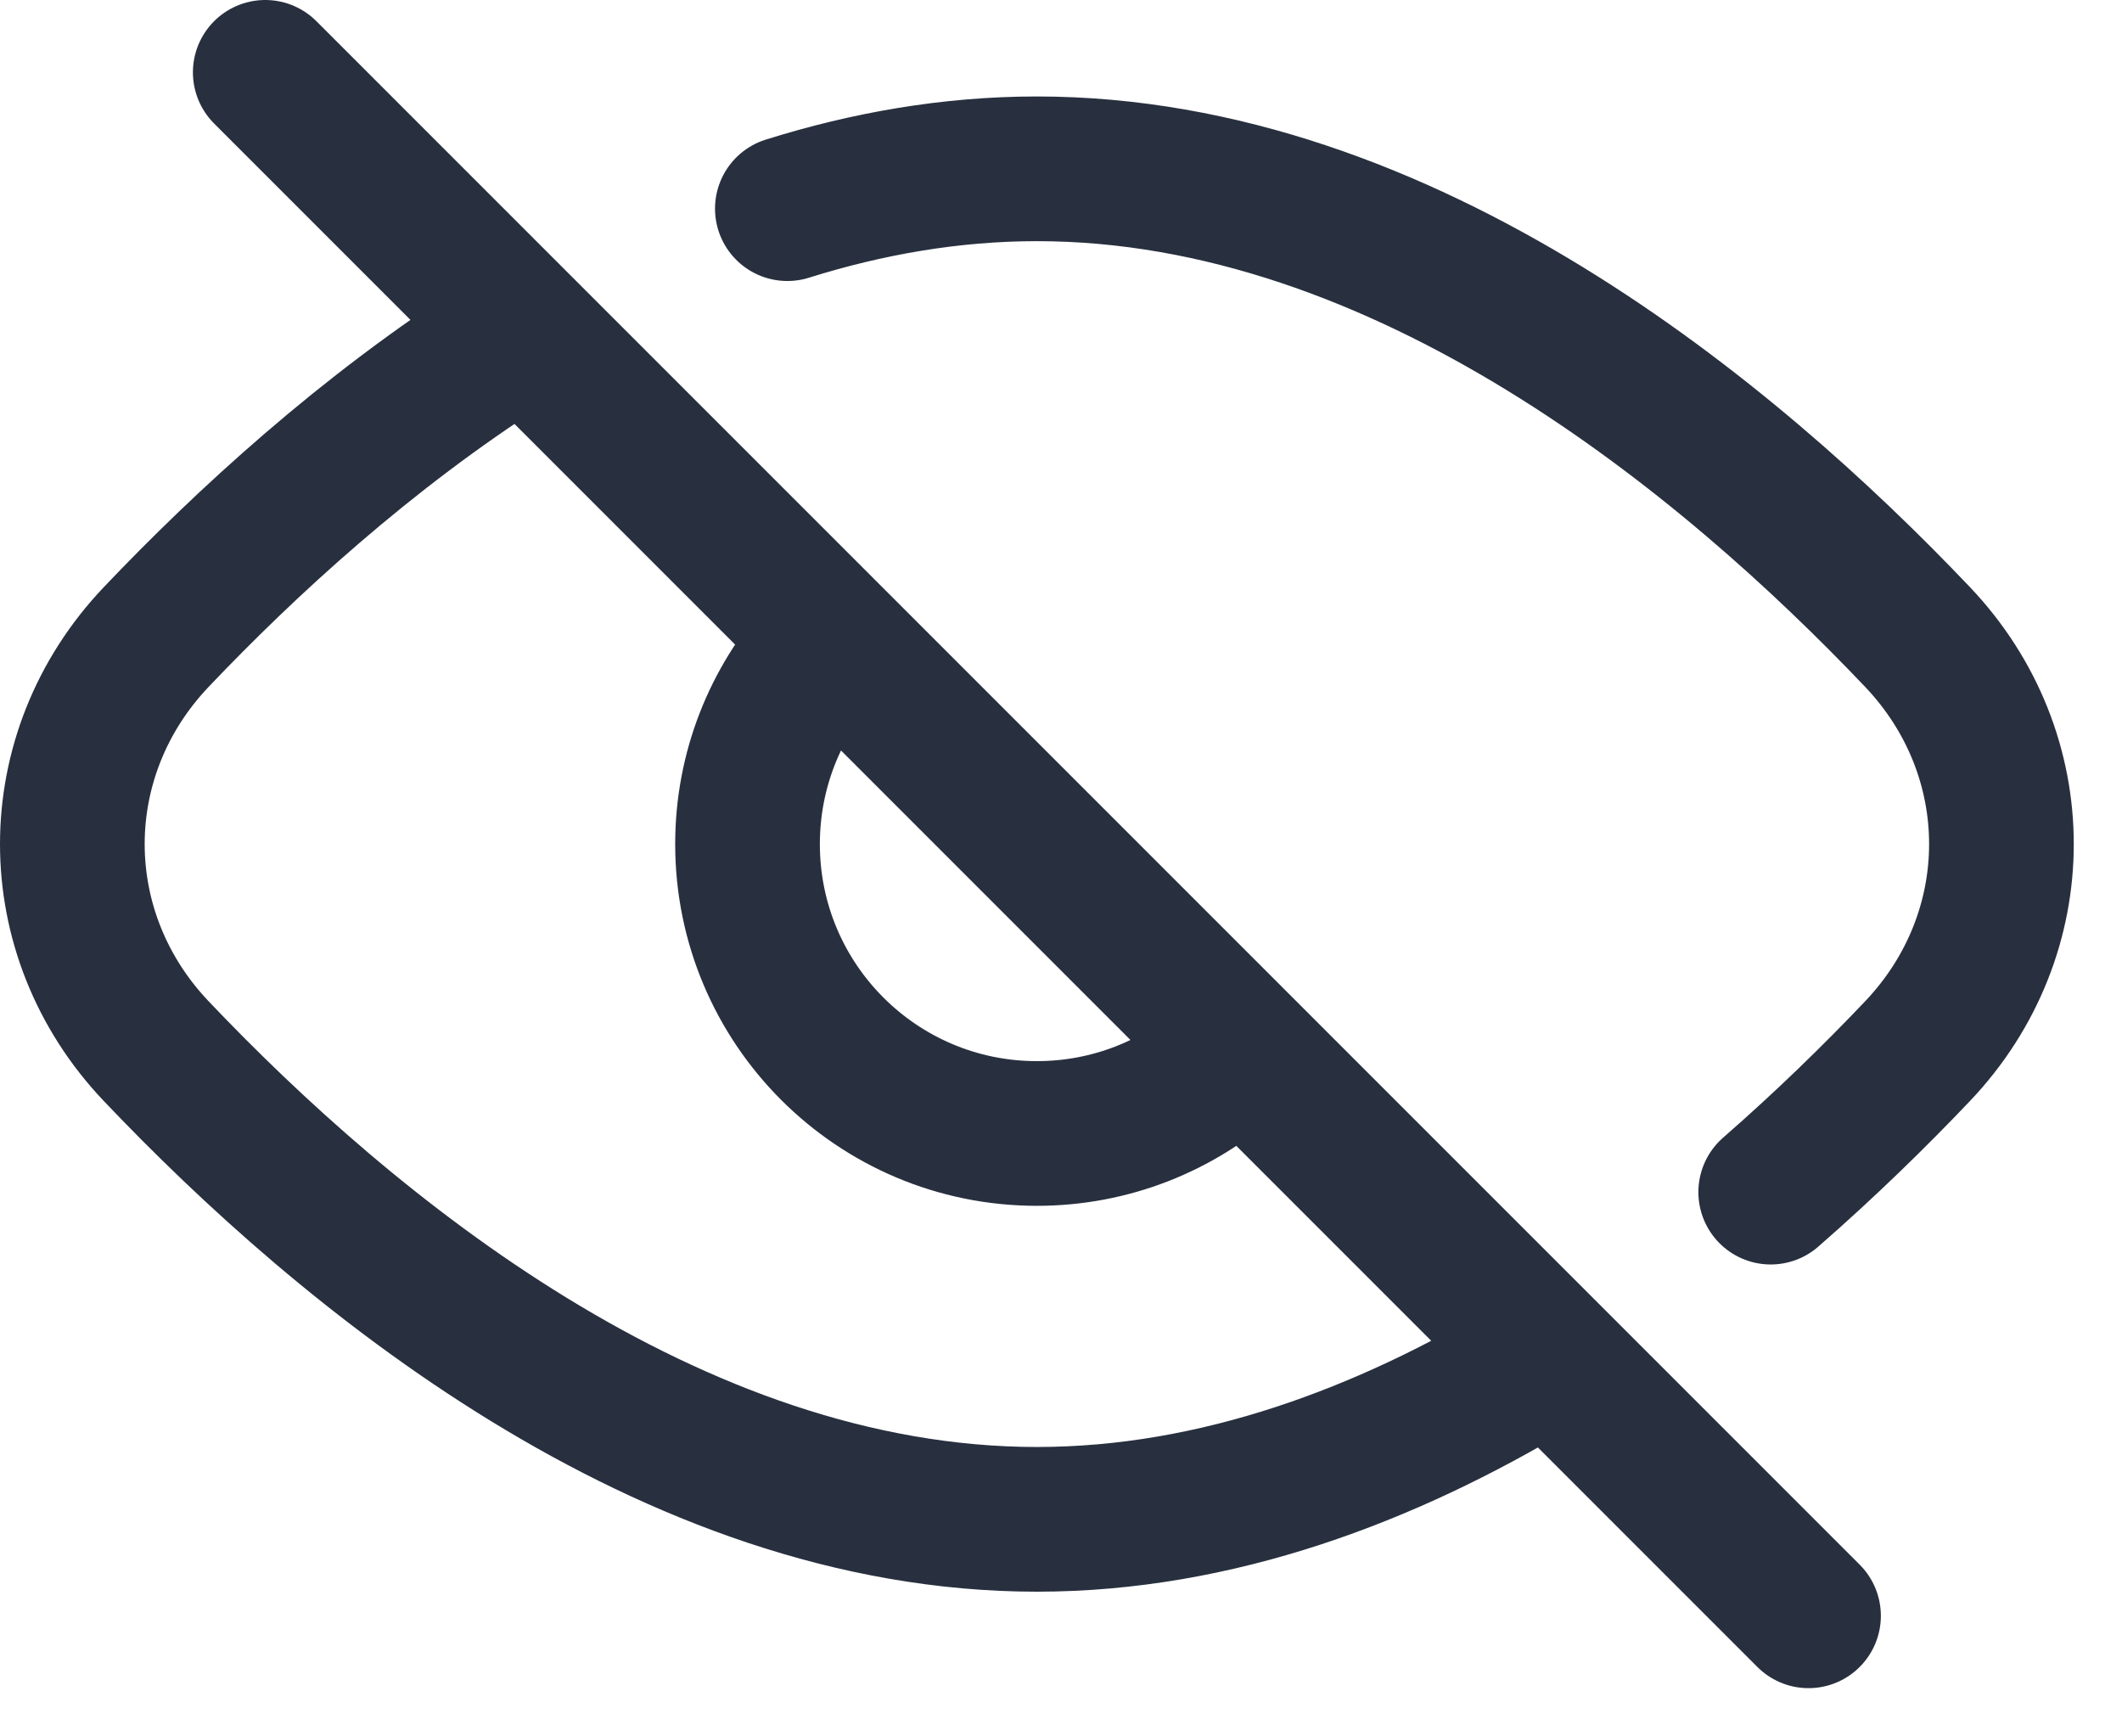 <svg width="22" height="18" viewBox="0 0 22 18" fill="none" xmlns="http://www.w3.org/2000/svg">
<path d="M2.75 0.75L18.75 16.75M12.75 10.986C12.219 11.461 11.518 11.75 10.75 11.75C9.093 11.75 7.75 10.407 7.75 8.75C7.75 7.982 8.039 7.281 8.514 6.75M18.358 12.358C18.929 11.86 19.44 11.36 19.88 10.897C21.04 9.677 21.04 7.823 19.88 6.603C17.924 4.545 14.566 1.75 10.75 1.75C9.859 1.75 8.992 1.903 8.163 2.163M5.25 3.553C3.791 4.484 2.548 5.627 1.62 6.603C0.46 7.823 0.46 9.677 1.62 10.897C3.575 12.955 6.934 15.75 10.75 15.75C12.618 15.75 14.377 15.08 15.915 14.154" stroke="#28303F" stroke-width="1.5" stroke-linecap="round"/>
</svg>
